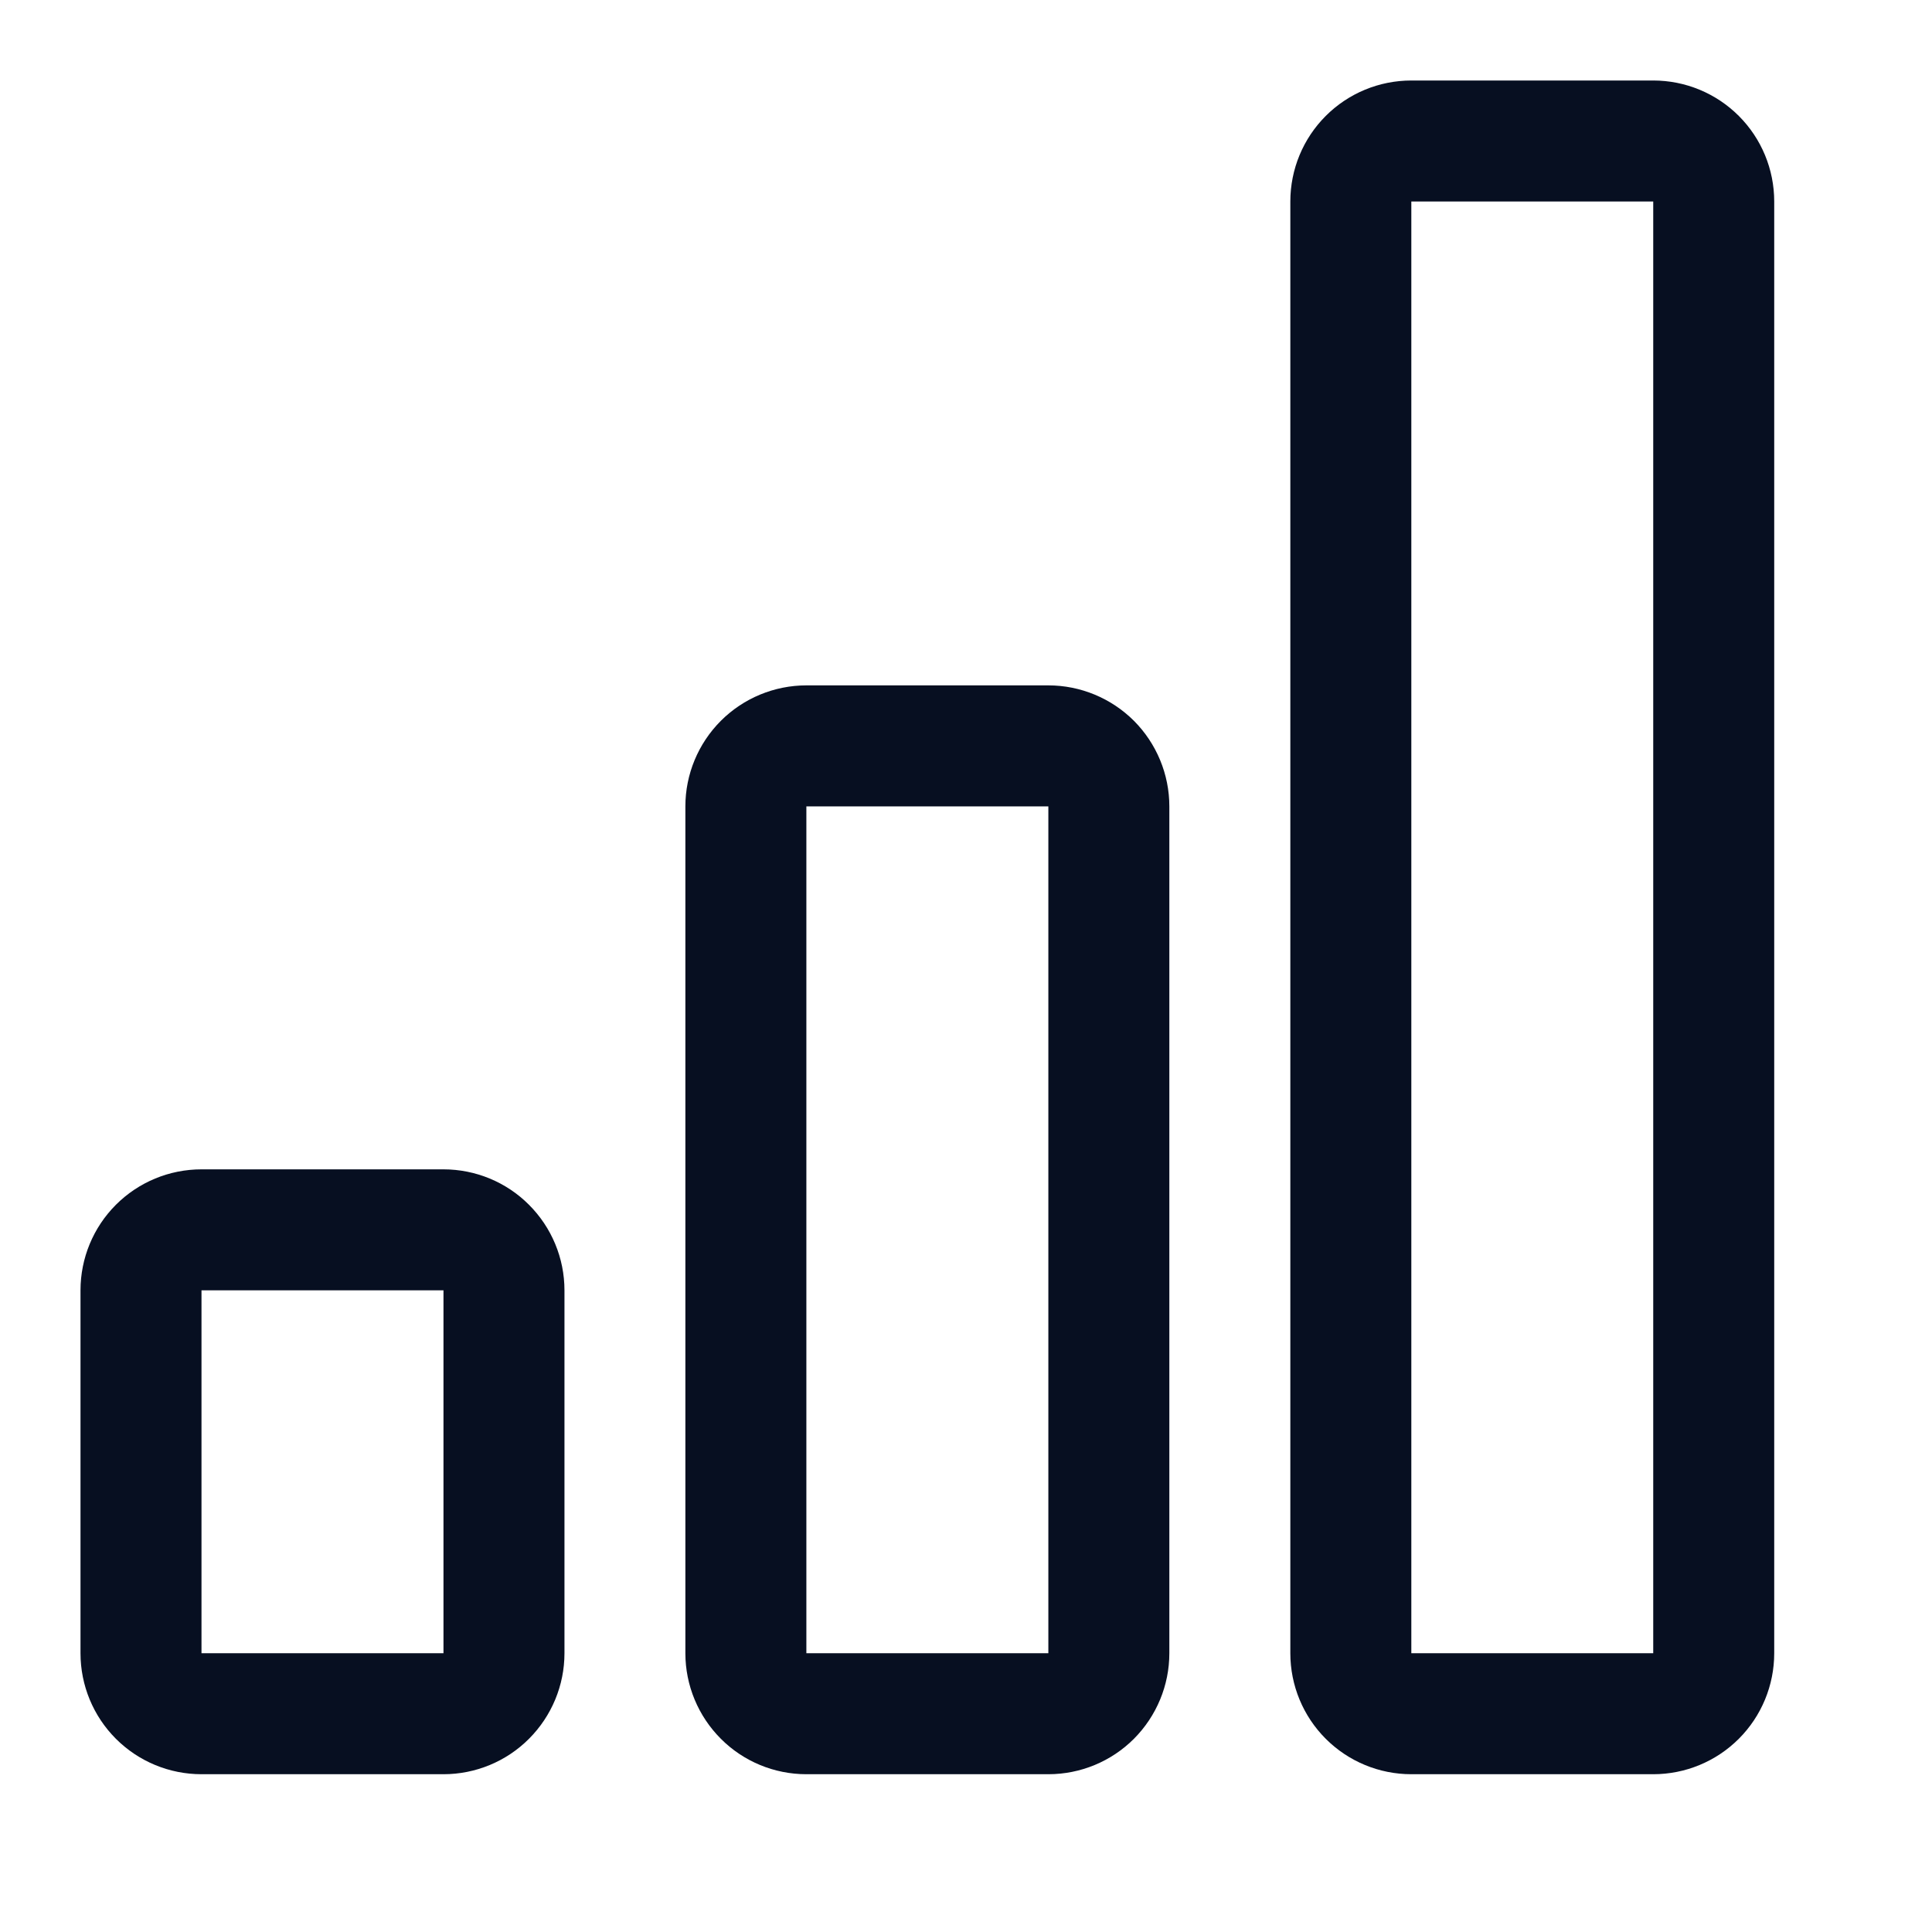 <svg width="24" height="24" viewBox="0 0 24 24" fill="none" xmlns="http://www.w3.org/2000/svg">
<path d="M5.509 16.029H2.503V20.537H5.509V16.029ZM13.023 10.017H10.017V20.537H13.023V10.017ZM20.537 2.503V20.537H17.532V2.503H20.537ZM17.532 1C17.133 1 16.751 1.158 16.469 1.44C16.187 1.722 16.029 2.104 16.029 2.503V20.537C16.029 20.936 16.187 21.318 16.469 21.6C16.751 21.882 17.133 22.04 17.532 22.04H20.537C20.936 22.04 21.318 21.882 21.6 21.6C21.882 21.318 22.04 20.936 22.04 20.537V2.503C22.04 2.104 21.882 1.722 21.6 1.44C21.318 1.158 20.936 1 20.537 1H17.532ZM8.514 10.017C8.514 9.619 8.673 9.236 8.955 8.954C9.236 8.673 9.619 8.514 10.017 8.514H13.023C13.422 8.514 13.804 8.673 14.086 8.954C14.367 9.236 14.526 9.619 14.526 10.017V20.537C14.526 20.936 14.367 21.318 14.086 21.6C13.804 21.882 13.422 22.04 13.023 22.04H10.017C9.619 22.04 9.236 21.882 8.955 21.6C8.673 21.318 8.514 20.936 8.514 20.537V10.017ZM1 16.029C1 15.63 1.158 15.248 1.44 14.966C1.722 14.684 2.104 14.526 2.503 14.526H5.509C5.907 14.526 6.29 14.684 6.571 14.966C6.853 15.248 7.012 15.63 7.012 16.029V20.537C7.012 20.936 6.853 21.318 6.571 21.6C6.29 21.882 5.907 22.04 5.509 22.04H2.503C2.104 22.04 1.722 21.882 1.44 21.6C1.158 21.318 1 20.936 1 20.537V16.029Z" fill="#070F21"/>
</svg>
